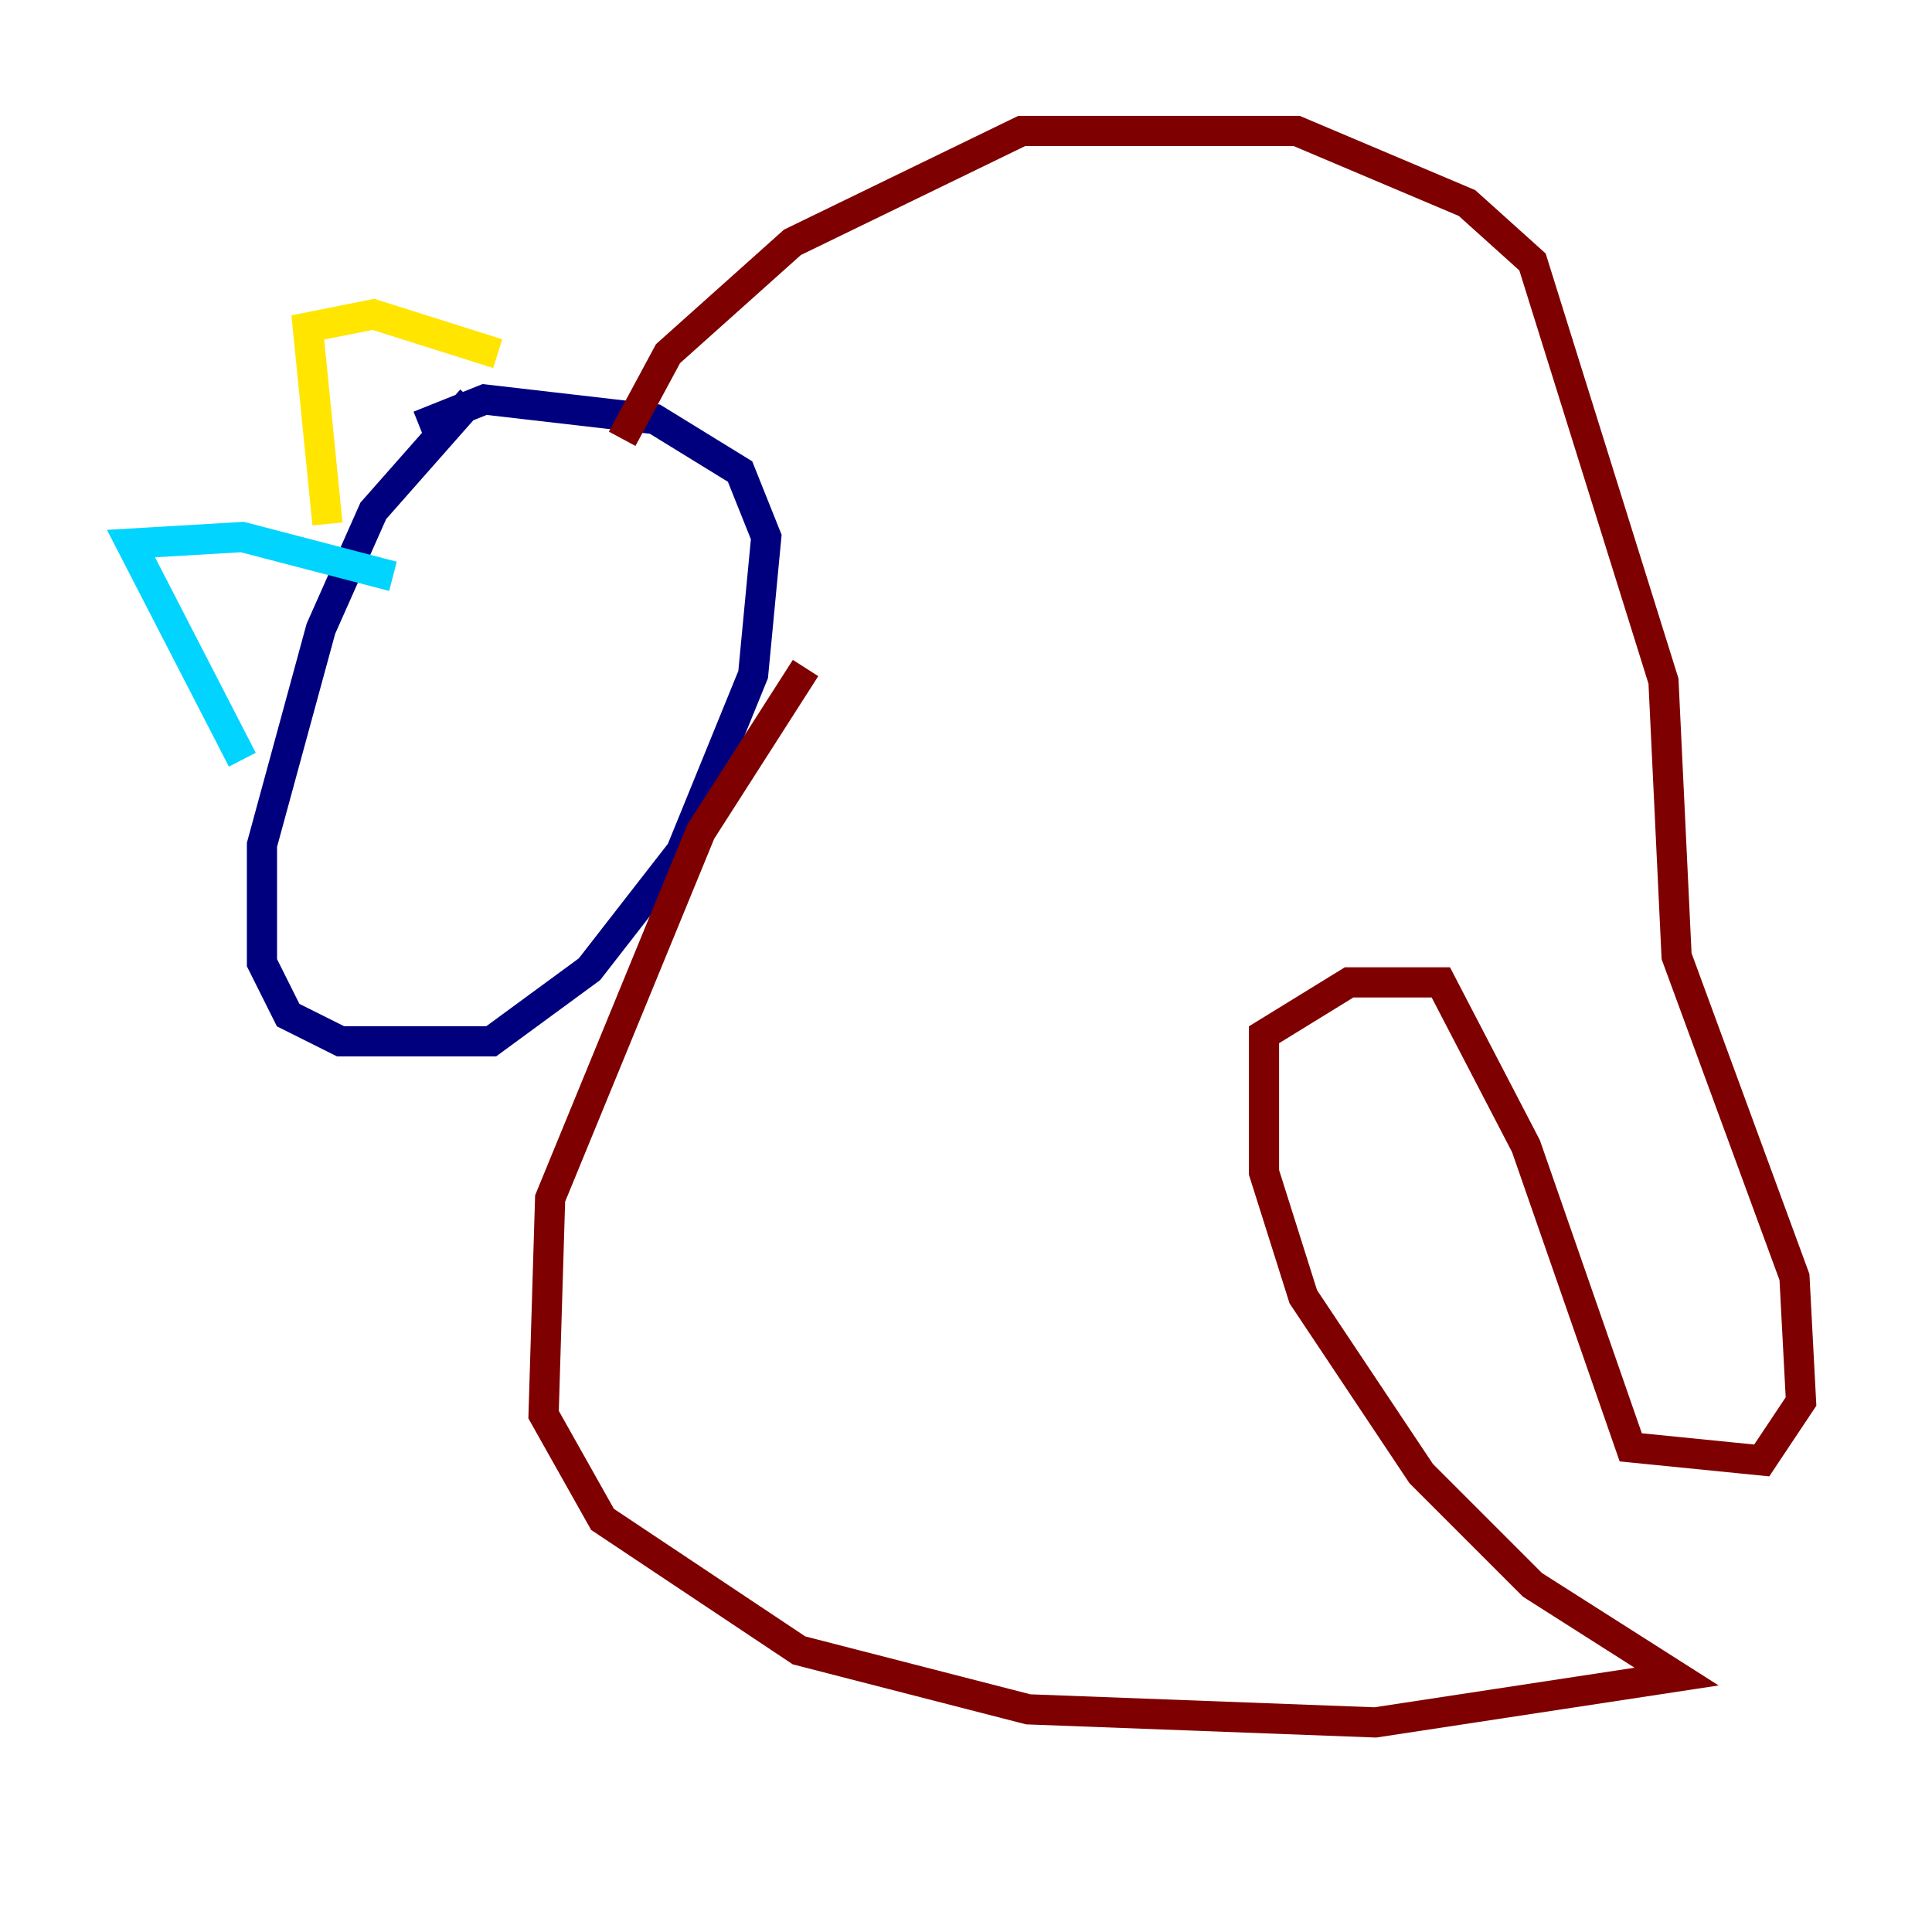 <?xml version="1.0" encoding="utf-8" ?>
<svg baseProfile="tiny" height="128" version="1.2" viewBox="0,0,128,128" width="128" xmlns="http://www.w3.org/2000/svg" xmlns:ev="http://www.w3.org/2001/xml-events" xmlns:xlink="http://www.w3.org/1999/xlink"><defs /><polyline fill="none" points="31.241,26.468 24.732,33.844 21.261,41.654 17.356,55.973 17.356,63.783 19.091,67.254 22.563,68.99 32.542,68.99 39.051,64.217 45.125,56.407 49.898,44.691 50.766,35.58 49.031,31.241 43.39,27.77 32.108,26.468 27.77,28.203" stroke="#00007f" stroke-width="2" /><polyline fill="none" points="16.054,50.332 8.678,36.014 16.054,35.58 26.034,38.183" stroke="#00d4ff" stroke-width="2" /><polyline fill="none" points="21.695,34.712 20.393,21.695 24.732,20.827 32.976,23.43" stroke="#ffe500" stroke-width="2" /><polyline fill="none" points="53.37,44.258 46.427,55.105 36.447,79.403 36.014,93.722 39.919,100.664 52.936,109.342 68.122,113.248 91.119,114.115 111.078,111.078 101.532,105.003 94.156,97.627 86.346,85.912 83.742,77.668 83.742,68.556 89.383,65.085 95.458,65.085 101.098,75.932 108.041,95.891 116.719,96.759 119.322,92.854 118.888,84.61 111.078,63.349 110.21,45.125 101.532,17.356 97.193,13.451 85.912,8.678 67.688,8.678 52.502,16.054 44.258,23.43 41.22,29.071" stroke="#7f0000" stroke-width="2" /></svg>